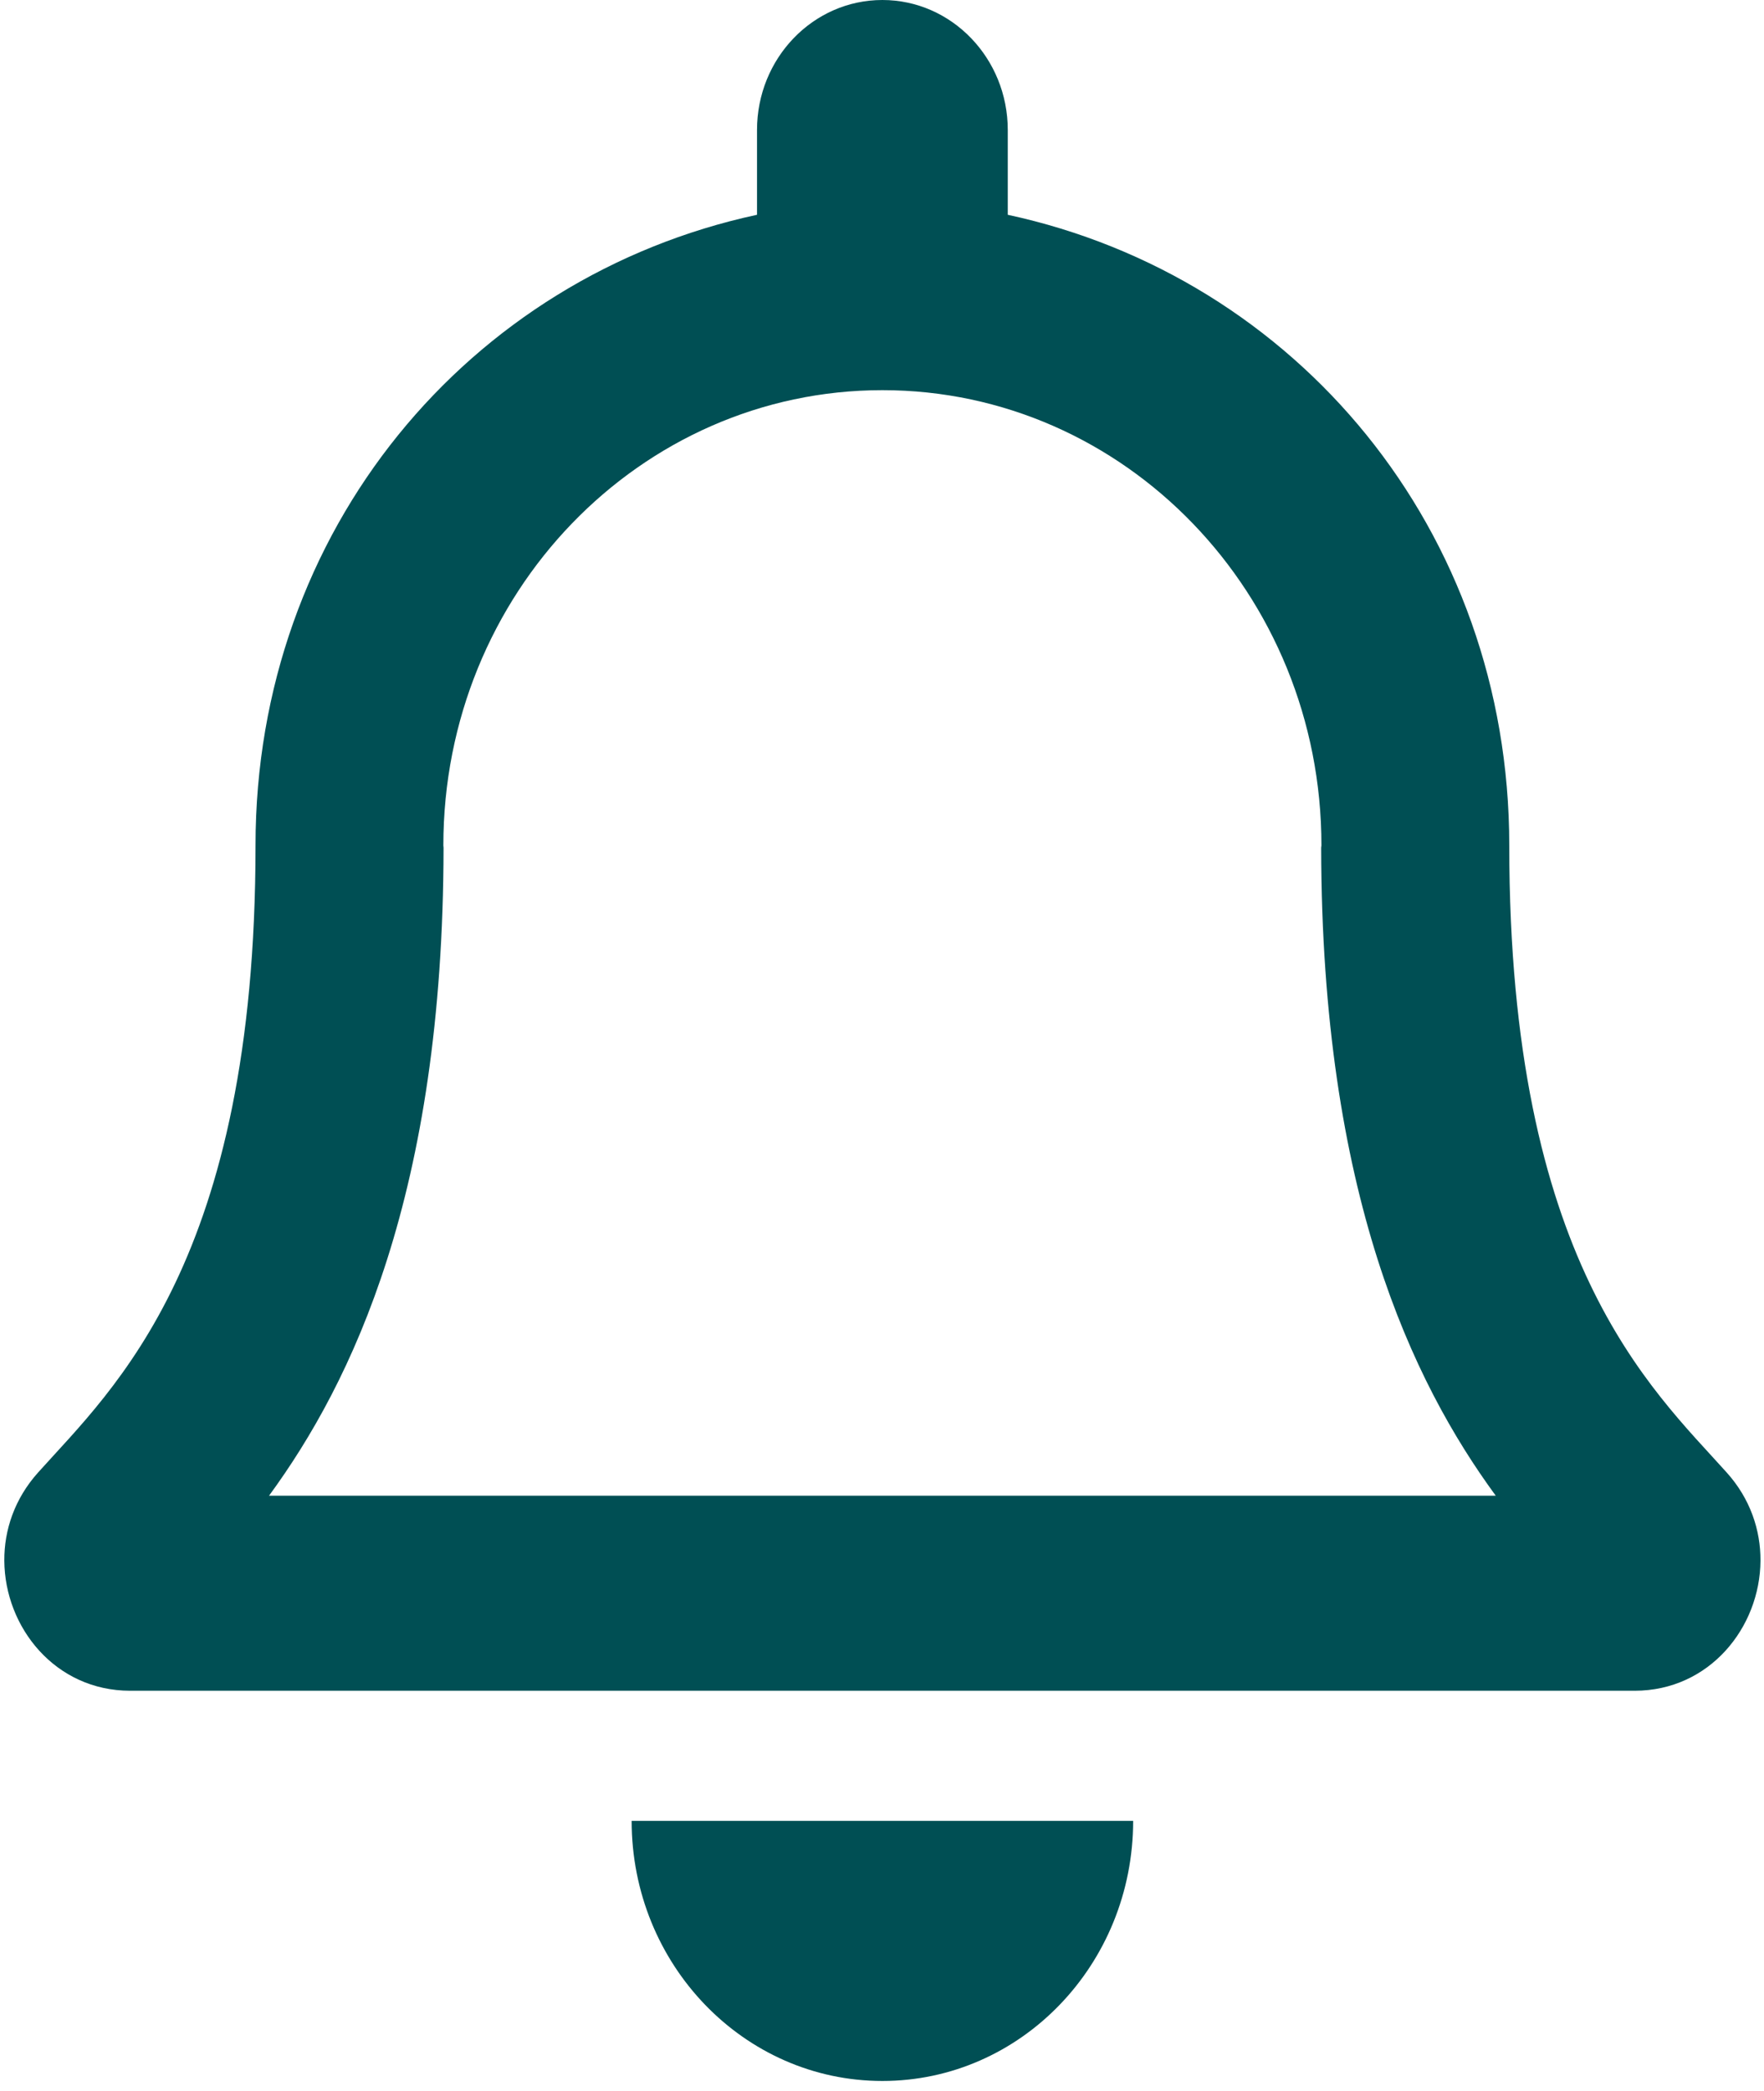<svg width="27" height="32" viewBox="0 0 27 32" fill="none" xmlns="http://www.w3.org/2000/svg">
<path d="M26.429 22.535C25.27 21.243 23.101 19.301 23.101 12.938C23.101 8.105 19.832 4.236 15.425 3.287V1.99C15.425 0.891 14.565 0 13.506 0C12.446 0 11.587 0.891 11.587 1.99V3.287C7.179 4.236 3.911 8.105 3.911 12.938C3.911 19.301 1.742 21.243 0.583 22.535C0.223 22.936 0.063 23.416 0.066 23.885C0.073 24.905 0.845 25.875 1.992 25.875H25.02C26.167 25.875 26.94 24.905 26.946 23.885C26.949 23.416 26.789 22.935 26.429 22.535ZM4.118 22.89C5.391 21.15 6.783 18.267 6.789 12.974C6.789 12.961 6.786 12.95 6.786 12.938C6.786 9.09 9.794 5.971 13.506 5.971C17.217 5.971 20.226 9.09 20.226 12.938C20.226 12.95 20.222 12.961 20.222 12.974C20.229 18.267 21.621 21.151 22.894 22.89H4.118ZM13.506 31.847C15.625 31.847 17.344 30.065 17.344 27.866H9.668C9.668 30.065 11.387 31.847 13.506 31.847Z" fill="#004F54"/>
</svg>

